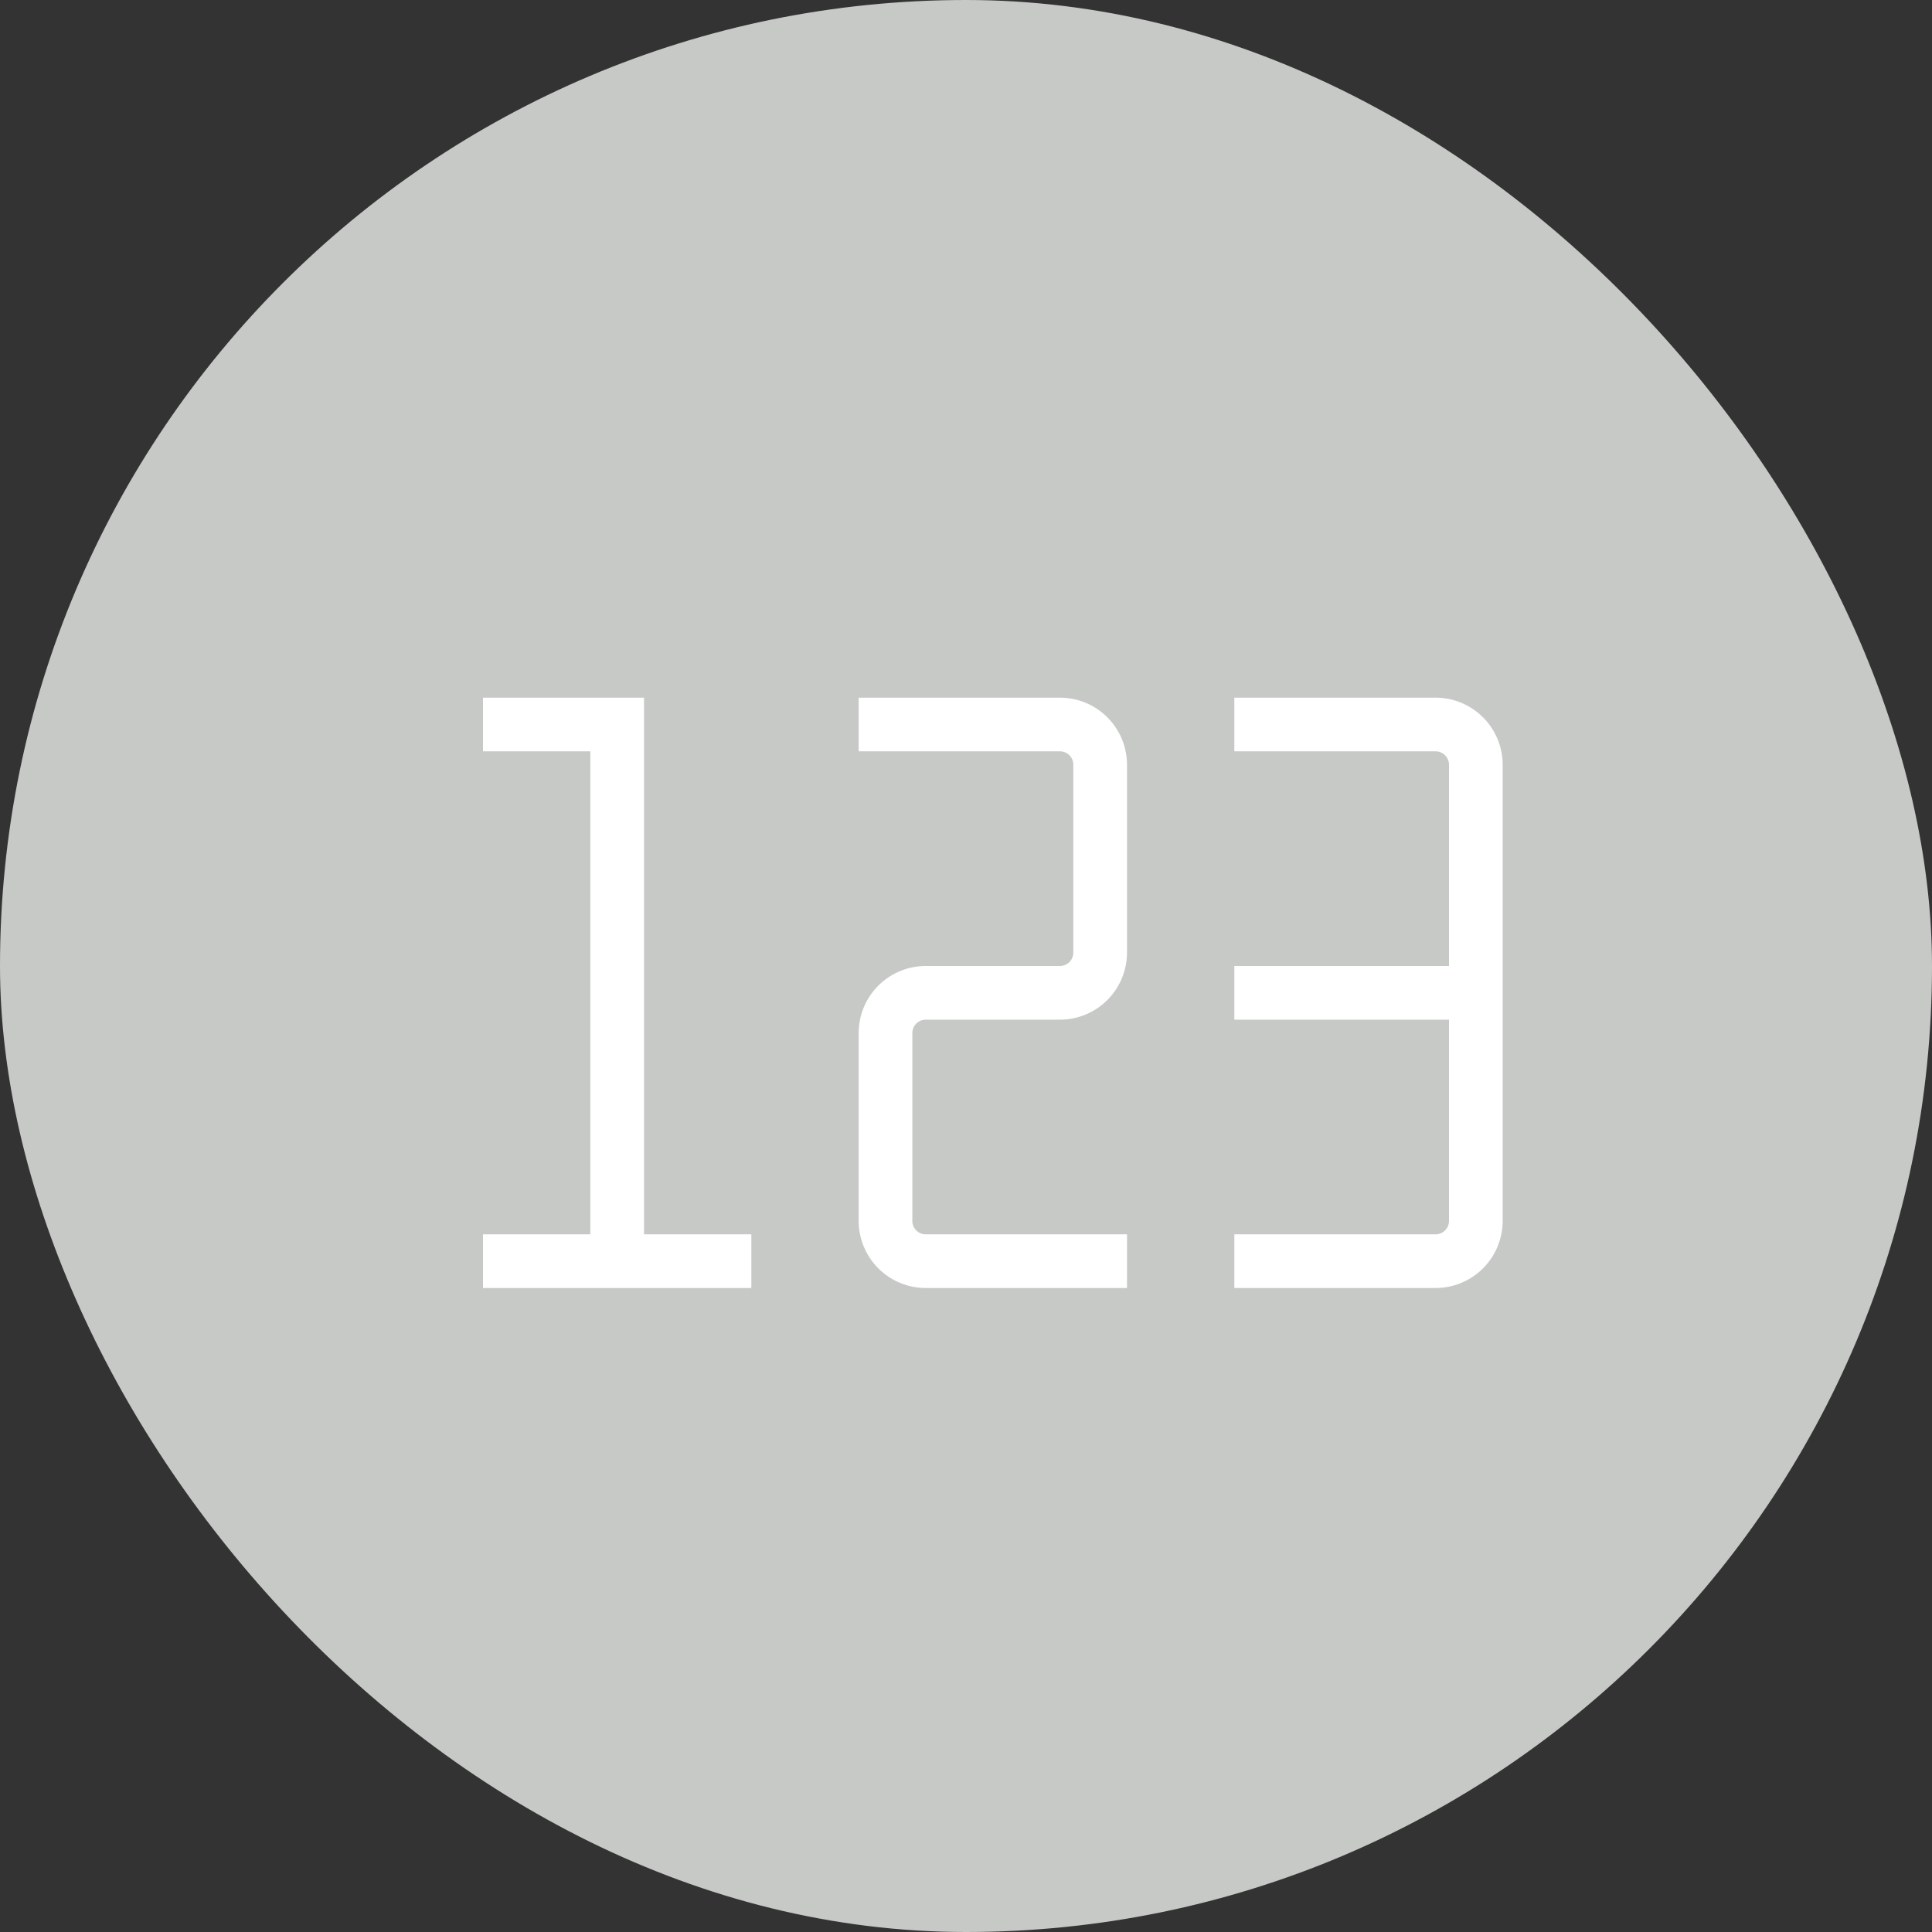 <!DOCTYPE svg PUBLIC "-//W3C//DTD SVG 1.1//EN" "http://www.w3.org/Graphics/SVG/1.1/DTD/svg11.dtd">

<!-- Uploaded to: SVG Repo, www.svgrepo.com, Transformed by: SVG Repo Mixer Tools -->
<svg width="800px" height="800px" viewBox="-6 -6 36.00 36.00" xmlns="http://www.w3.org/2000/svg" fill="#ffffff" stroke="#ffffff" stroke-width="0">

<rect x="-6" y="-6" width="36.00" height="36.00" fill="#333333" stroke="none"/>

<g id="SVGRepo_bgCarrier" stroke-width="0">

<rect x="-6" y="-6" width="36.00" height="36.00" rx="18" fill="#C7C9C7" strokewidth="0"/>

</g>

<g id="SVGRepo_tracerCarrier" stroke-linecap="round" stroke-linejoin="round"/>

<g id="SVGRepo_iconCarrier">

<path d="M6 7H3v1h2v9H3v1h5v-1H6zm7.75 0H10v1h3.75a.25.25 0 0 1 .25.25v3.5a.25.25 0 0 1-.25.25h-2.5A1.251 1.251 0 0 0 10 13.25v3.5A1.251 1.251 0 0 0 11.25 18H15v-1h-3.75a.25.25 0 0 1-.25-.25v-3.5a.25.25 0 0 1 .25-.25h2.5A1.251 1.251 0 0 0 15 11.75v-3.5A1.251 1.251 0 0 0 13.75 7zM22 8.25A1.251 1.251 0 0 0 20.75 7H17v1h3.75a.25.25 0 0 1 .25.25V12h-4v1h4v3.75a.25.25 0 0 1-.25.25H17v1h3.75A1.251 1.251 0 0 0 22 16.75z"/>

<path fill="none" d="M0 0h24v24H0z"/>

</g>

</svg>